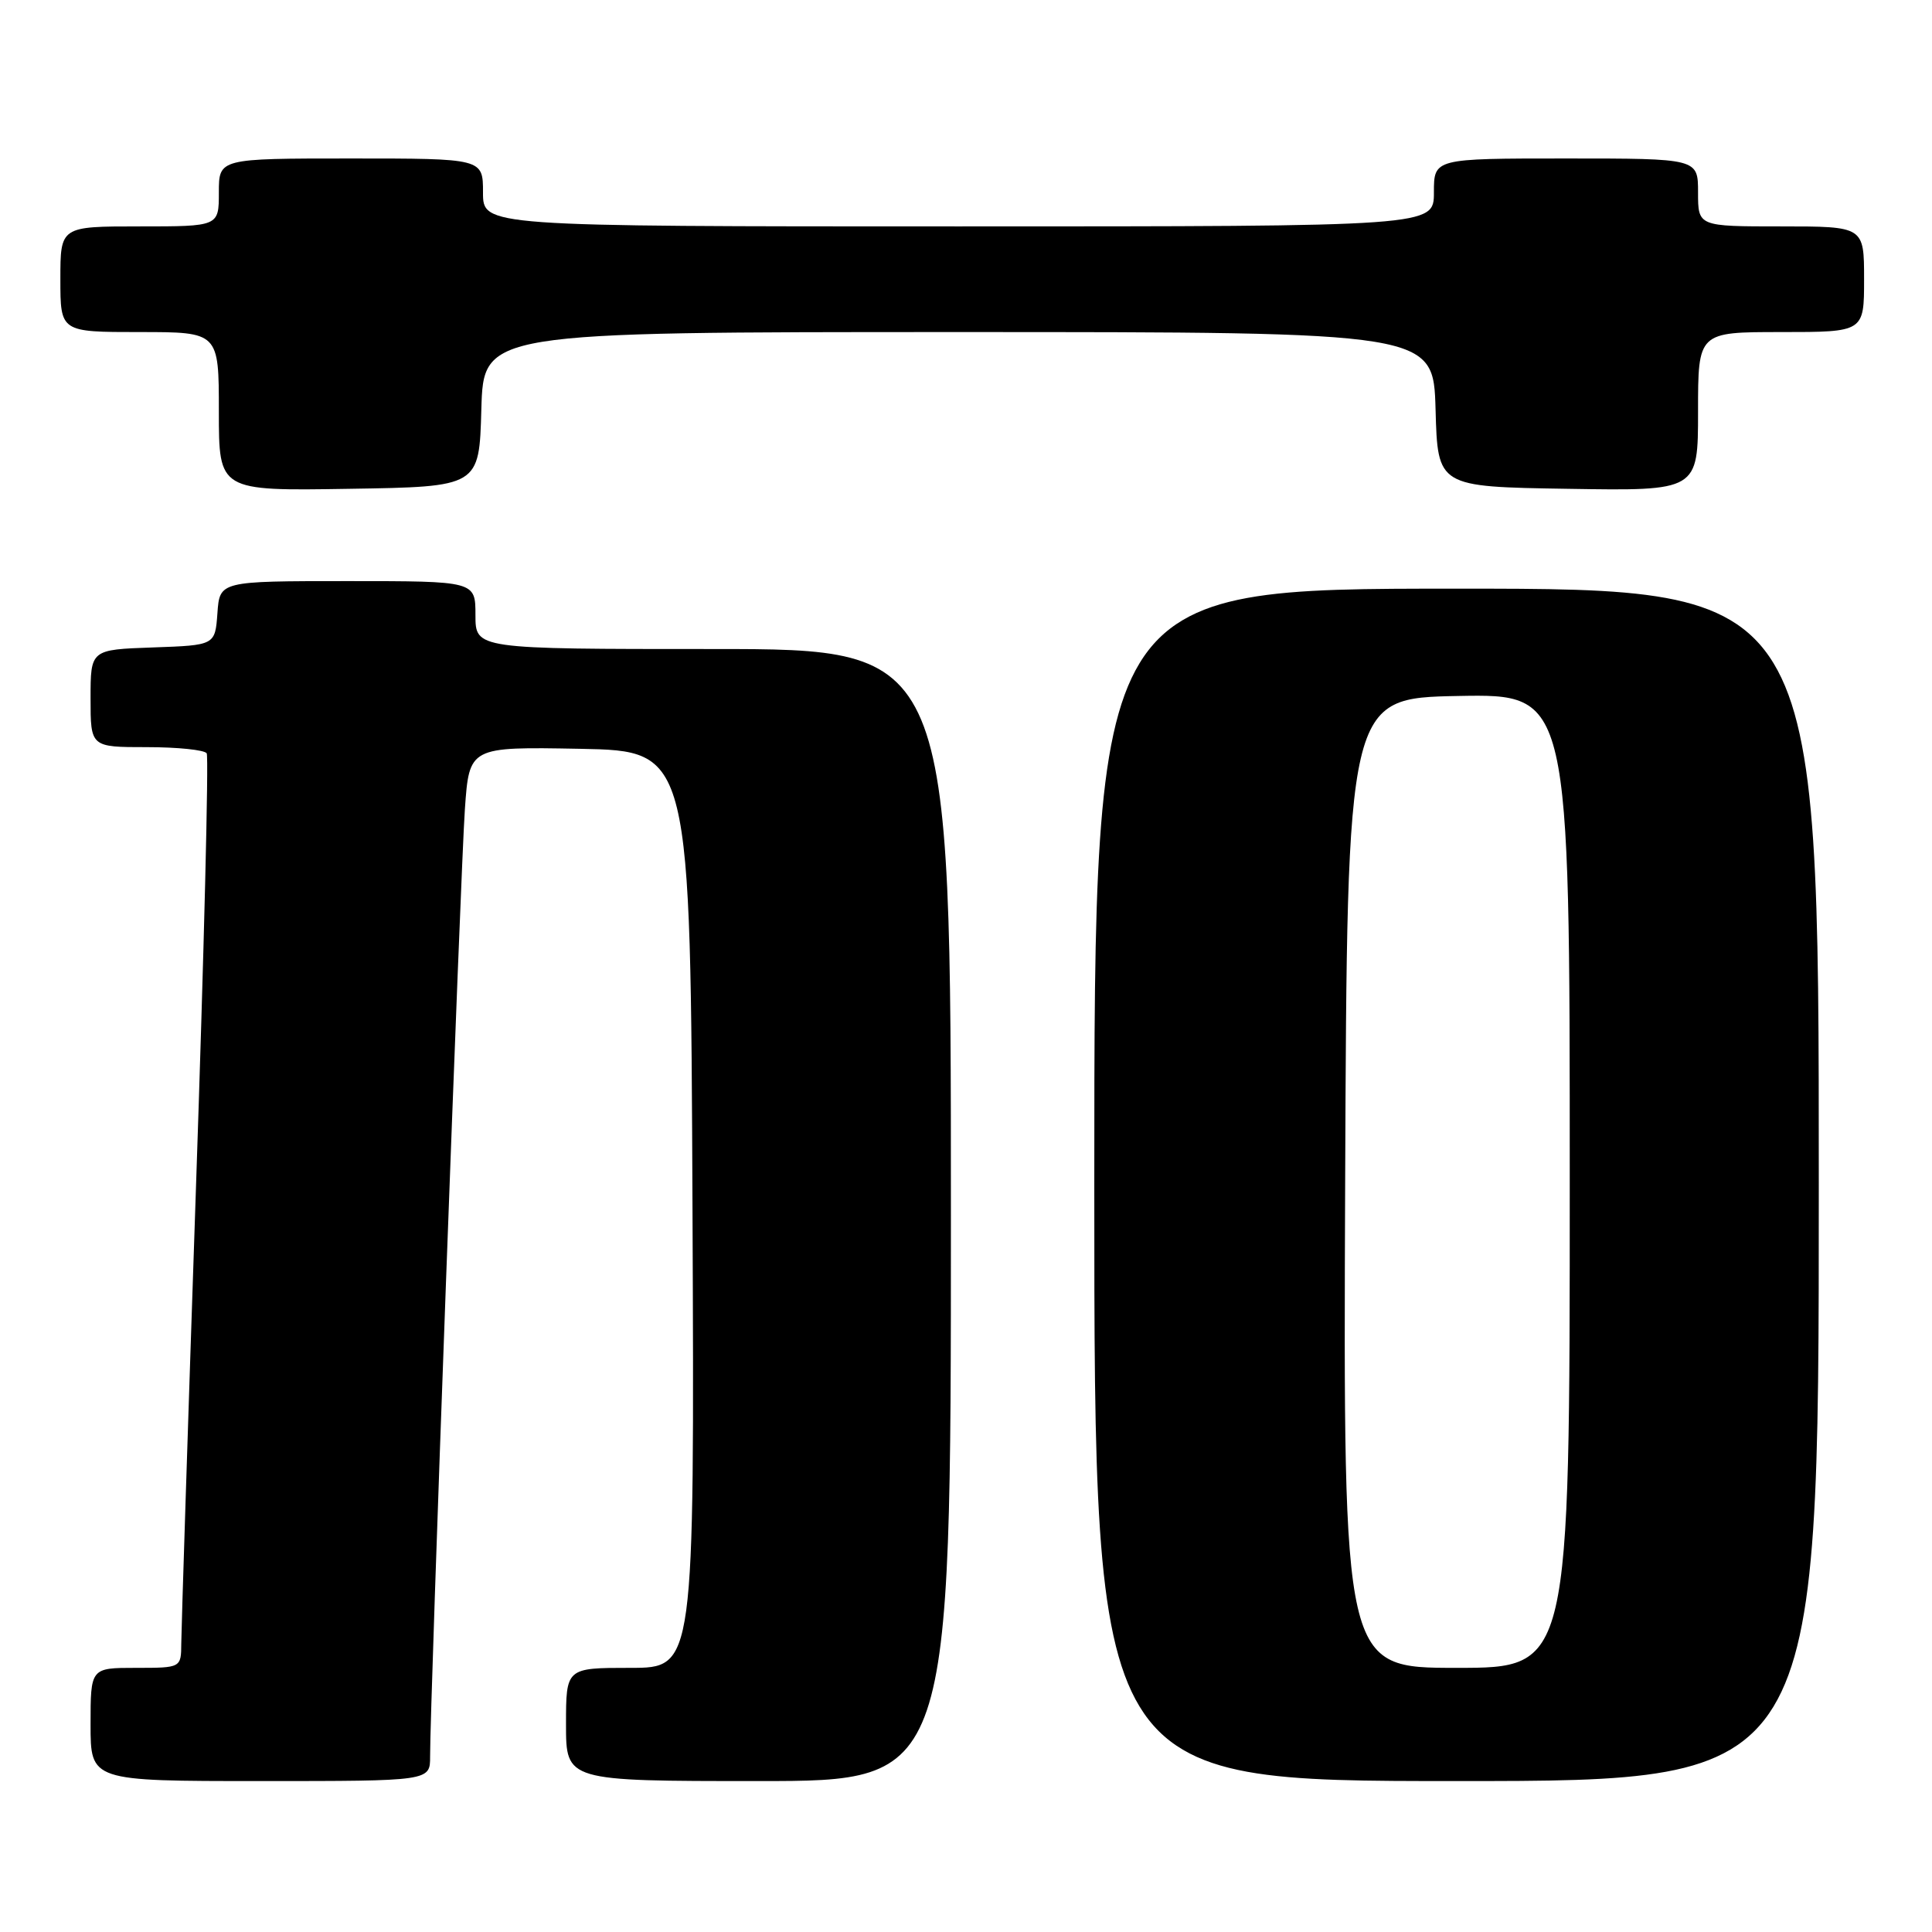 <?xml version="1.0" encoding="UTF-8" standalone="no"?>
<!DOCTYPE svg PUBLIC "-//W3C//DTD SVG 1.1//EN" "http://www.w3.org/Graphics/SVG/1.1/DTD/svg11.dtd" >
<svg xmlns="http://www.w3.org/2000/svg" xmlns:xlink="http://www.w3.org/1999/xlink" version="1.1" viewBox="0 0 256 256">
 <g >
 <path fill="currentColor"
d=" M 56.99 232.75 C 56.97 225.92 61.04 115.10 61.60 107.22 C 62.18 98.95 62.18 98.95 76.84 99.22 C 91.50 99.50 91.50 99.50 91.76 160.25 C 92.02 221.00 92.02 221.00 83.51 221.00 C 75.00 221.00 75.00 221.00 75.00 228.50 C 75.00 236.00 75.00 236.00 100.50 236.00 C 126.00 236.00 126.00 236.00 126.00 161.00 C 126.00 86.00 126.00 86.00 94.50 86.00 C 63.00 86.00 63.00 86.00 63.00 81.50 C 63.00 77.00 63.00 77.00 46.06 77.00 C 29.11 77.00 29.11 77.00 28.81 81.25 C 28.50 85.50 28.50 85.50 20.25 85.79 C 12.00 86.08 12.00 86.08 12.00 92.54 C 12.00 99.00 12.00 99.00 19.44 99.00 C 23.53 99.00 27.11 99.37 27.39 99.82 C 27.67 100.27 27.03 126.26 25.96 157.57 C 24.90 188.88 24.03 215.96 24.02 217.75 C 24.00 221.00 24.00 221.00 18.00 221.00 C 12.00 221.00 12.00 221.00 12.00 228.50 C 12.00 236.00 12.00 236.00 34.50 236.00 C 57.00 236.00 57.00 236.00 56.99 232.75 Z  M 241.00 157.00 C 241.00 78.00 241.00 78.00 193.00 78.00 C 145.00 78.00 145.00 78.00 145.00 157.00 C 145.00 236.00 145.00 236.00 193.00 236.00 C 241.00 236.00 241.00 236.00 241.00 157.00 Z  M 63.78 54.25 C 64.07 44.00 64.07 44.00 127.00 44.00 C 189.93 44.00 189.93 44.00 190.22 54.25 C 190.50 64.50 190.50 64.50 207.75 64.77 C 225.00 65.05 225.00 65.05 225.00 54.52 C 225.00 44.00 225.00 44.00 236.00 44.00 C 247.00 44.00 247.00 44.00 247.00 37.00 C 247.00 30.00 247.00 30.00 236.00 30.00 C 225.00 30.00 225.00 30.00 225.00 25.50 C 225.00 21.00 225.00 21.00 207.50 21.00 C 190.00 21.00 190.00 21.00 190.00 25.50 C 190.00 30.00 190.00 30.00 127.00 30.00 C 64.00 30.00 64.00 30.00 64.00 25.50 C 64.00 21.00 64.00 21.00 46.50 21.00 C 29.00 21.00 29.00 21.00 29.00 25.50 C 29.00 30.00 29.00 30.00 18.50 30.00 C 8.00 30.00 8.00 30.00 8.00 37.00 C 8.00 44.00 8.00 44.00 18.50 44.00 C 29.00 44.00 29.00 44.00 29.00 54.52 C 29.00 65.05 29.00 65.05 46.25 64.77 C 63.50 64.50 63.50 64.50 63.78 54.25 Z  M 178.24 156.75 C 178.50 92.50 178.50 92.50 193.25 92.22 C 208.00 91.95 208.00 91.95 208.00 156.47 C 208.00 221.00 208.00 221.00 192.99 221.00 C 177.99 221.00 177.99 221.00 178.24 156.75 Z "/>
</g>
</svg>